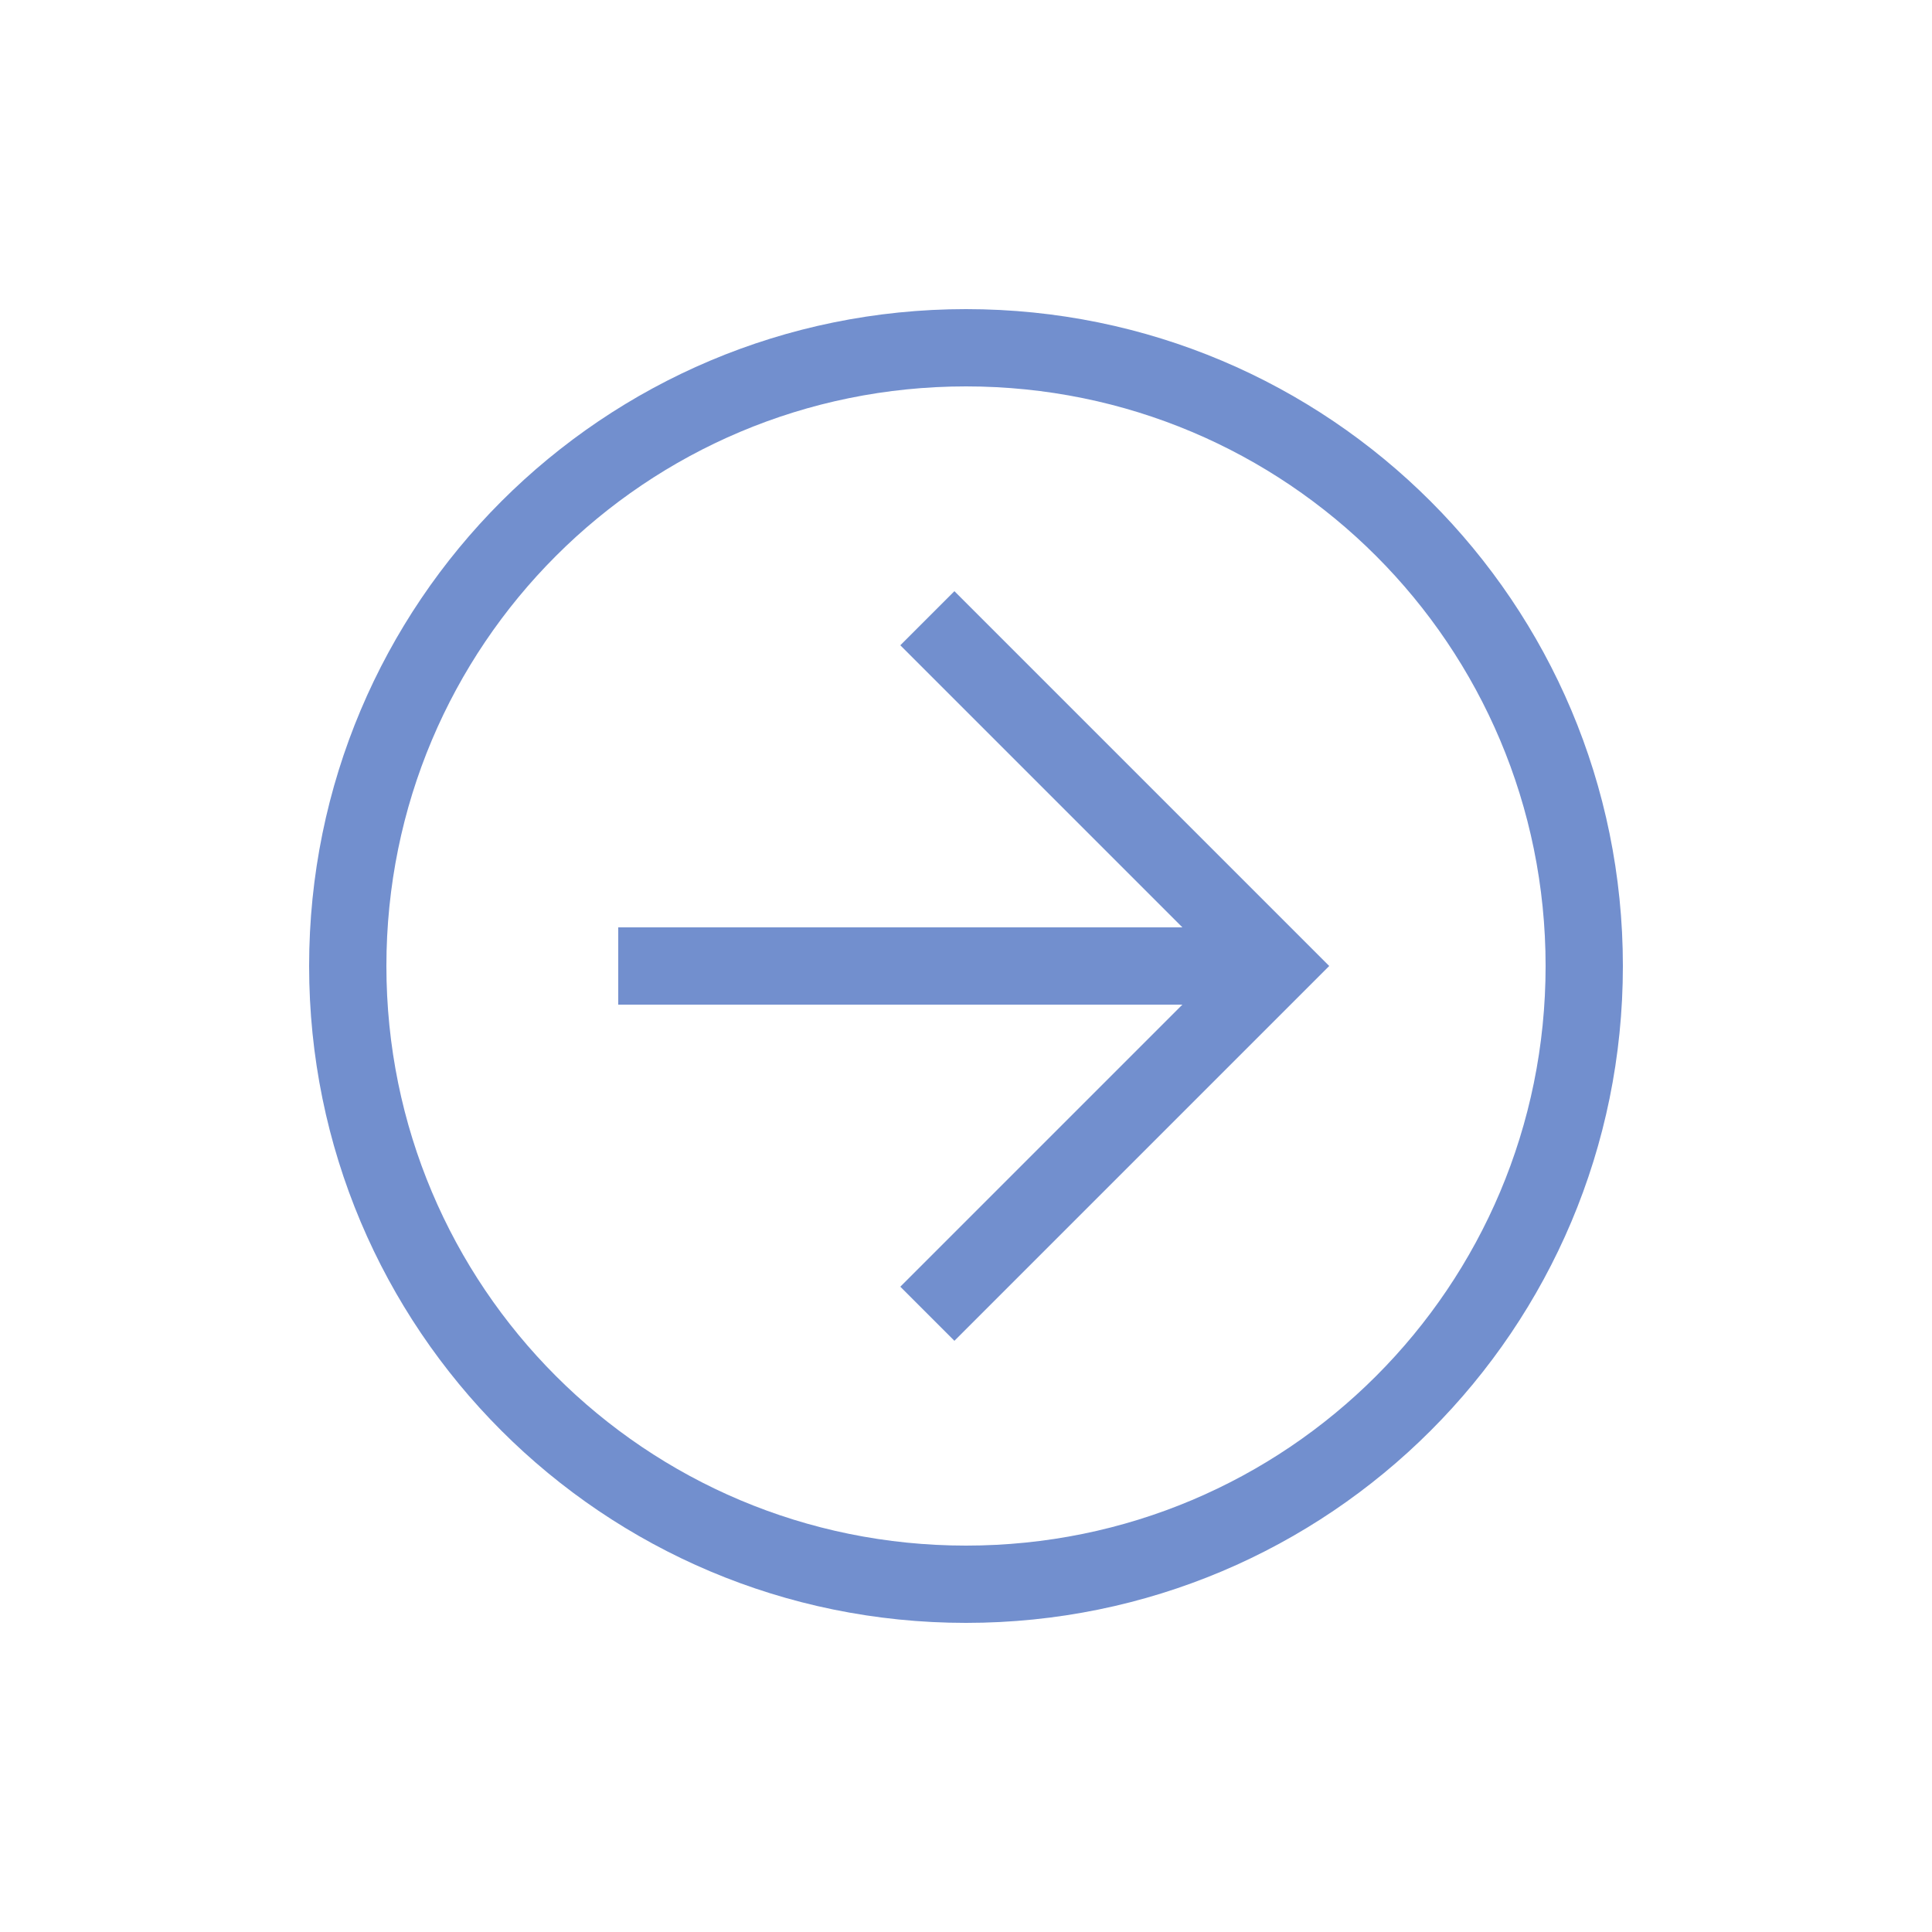 <svg width="76" height="76" viewBox="0 0 76 76" fill="none" xmlns="http://www.w3.org/2000/svg">
<path d="M38 12.16C52.288 12.16 63.84 23.712 63.84 38C63.84 52.288 52.288 63.84 38 63.84C23.712 63.84 12.16 52.288 12.16 38C12.16 23.712 23.712 12.16 38 12.16ZM38 60.8C50.616 60.8 60.8 50.616 60.8 38C60.8 25.384 50.616 15.2 38 15.2C25.384 15.2 15.2 25.384 15.2 38C15.2 50.616 25.384 60.8 38 60.8Z" fill="#728FCE"/>
<path d="M37.544 23.256L52.288 38L37.544 52.744L35.416 50.616L48.032 38L35.416 25.384L37.544 23.256Z" fill="#728FCE"/>
<path d="M50.16 39.52L24.32 39.52V36.48L50.16 36.48V39.52Z" fill="#728FCE"/>
</svg>
